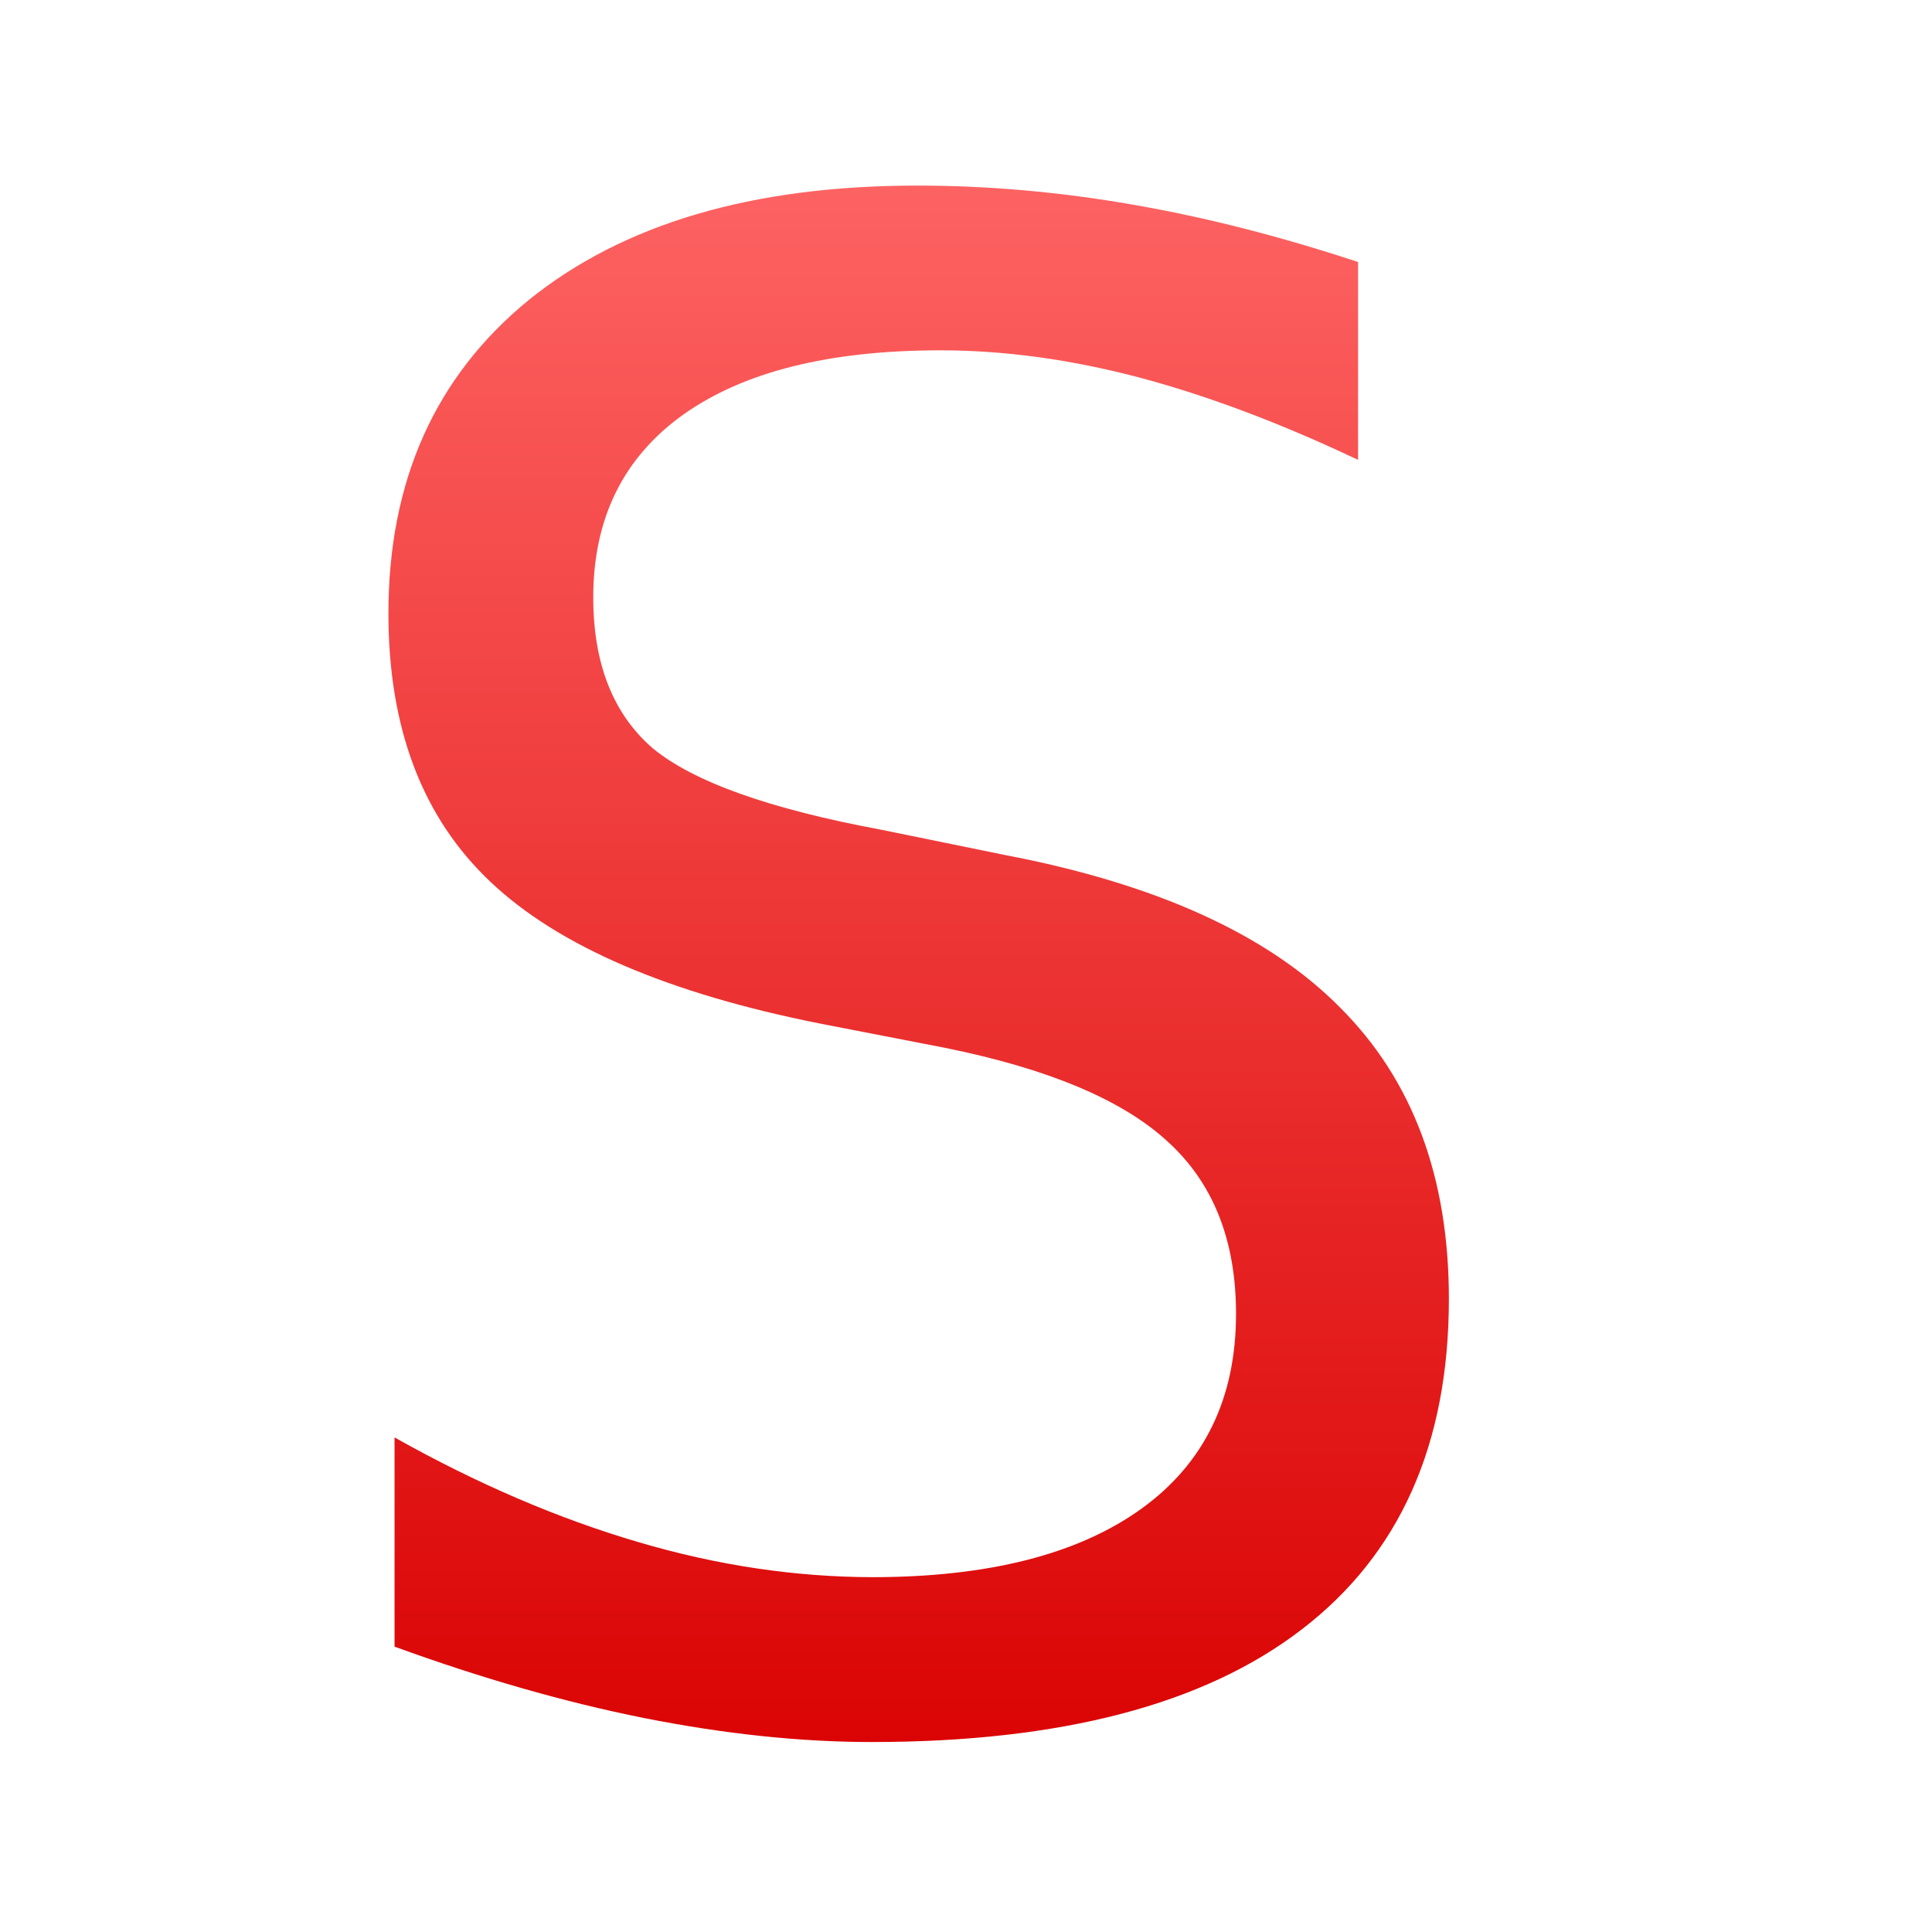 <svg xmlns="http://www.w3.org/2000/svg" xmlns:xlink="http://www.w3.org/1999/xlink" width="64" height="64" viewBox="0 0 64 64" version="1.1">
<defs> <linearGradient id="linear0" gradientUnits="userSpaceOnUse" x1="0" y1="0" x2="0" y2="1" gradientTransform="matrix(55.992,0,0,56,4.004,4)"> <stop offset="0" style="stop-color:#ff6666;stop-opacity:1;"/> <stop offset="1" style="stop-color:#d90000;stop-opacity:1;"/> </linearGradient> </defs>
<g id="surface1">
<path style=" stroke:none;fill-rule:nonzero;fill:url(#linear0);fill-opacity:1;" d="M 44.988 8.68 L 44.988 15.234 C 42.426 14.02 40.012 13.109 37.734 12.504 C 35.465 11.906 33.27 11.605 31.152 11.605 C 27.473 11.605 24.633 12.312 22.629 13.738 C 20.648 15.156 19.652 17.176 19.652 19.789 C 19.652 21.988 20.312 23.656 21.625 24.789 C 22.965 25.895 25.48 26.797 29.184 27.484 L 33.254 28.316 C 38.293 29.273 42 30.957 44.387 33.371 C 46.793 35.77 47.996 38.988 47.996 43.027 C 47.996 47.844 46.367 51.492 43.117 53.98 C 39.887 56.465 35.141 57.707 28.875 57.707 C 26.52 57.707 23.996 57.441 21.324 56.91 C 18.676 56.379 15.922 55.586 13.07 54.547 L 13.07 47.617 C 15.812 49.156 18.496 50.305 21.125 51.078 C 23.746 51.855 26.336 52.238 28.883 52.246 C 32.73 52.246 35.707 51.492 37.809 49.98 C 39.898 48.473 40.945 46.316 40.945 43.523 C 40.945 41.086 40.188 39.18 38.668 37.805 C 37.18 36.434 34.715 35.398 31.285 34.707 L 27.18 33.91 C 22.141 32.91 18.496 31.344 16.246 29.211 C 13.992 27.082 12.867 24.121 12.867 20.324 C 12.867 15.93 14.418 12.469 17.512 9.941 C 20.637 7.414 24.922 6.148 30.379 6.148 C 32.719 6.148 35.105 6.355 37.535 6.781 C 39.969 7.203 42.449 7.84 44.988 8.68 Z M 44.988 8.68 "/>
</g>
</svg>
